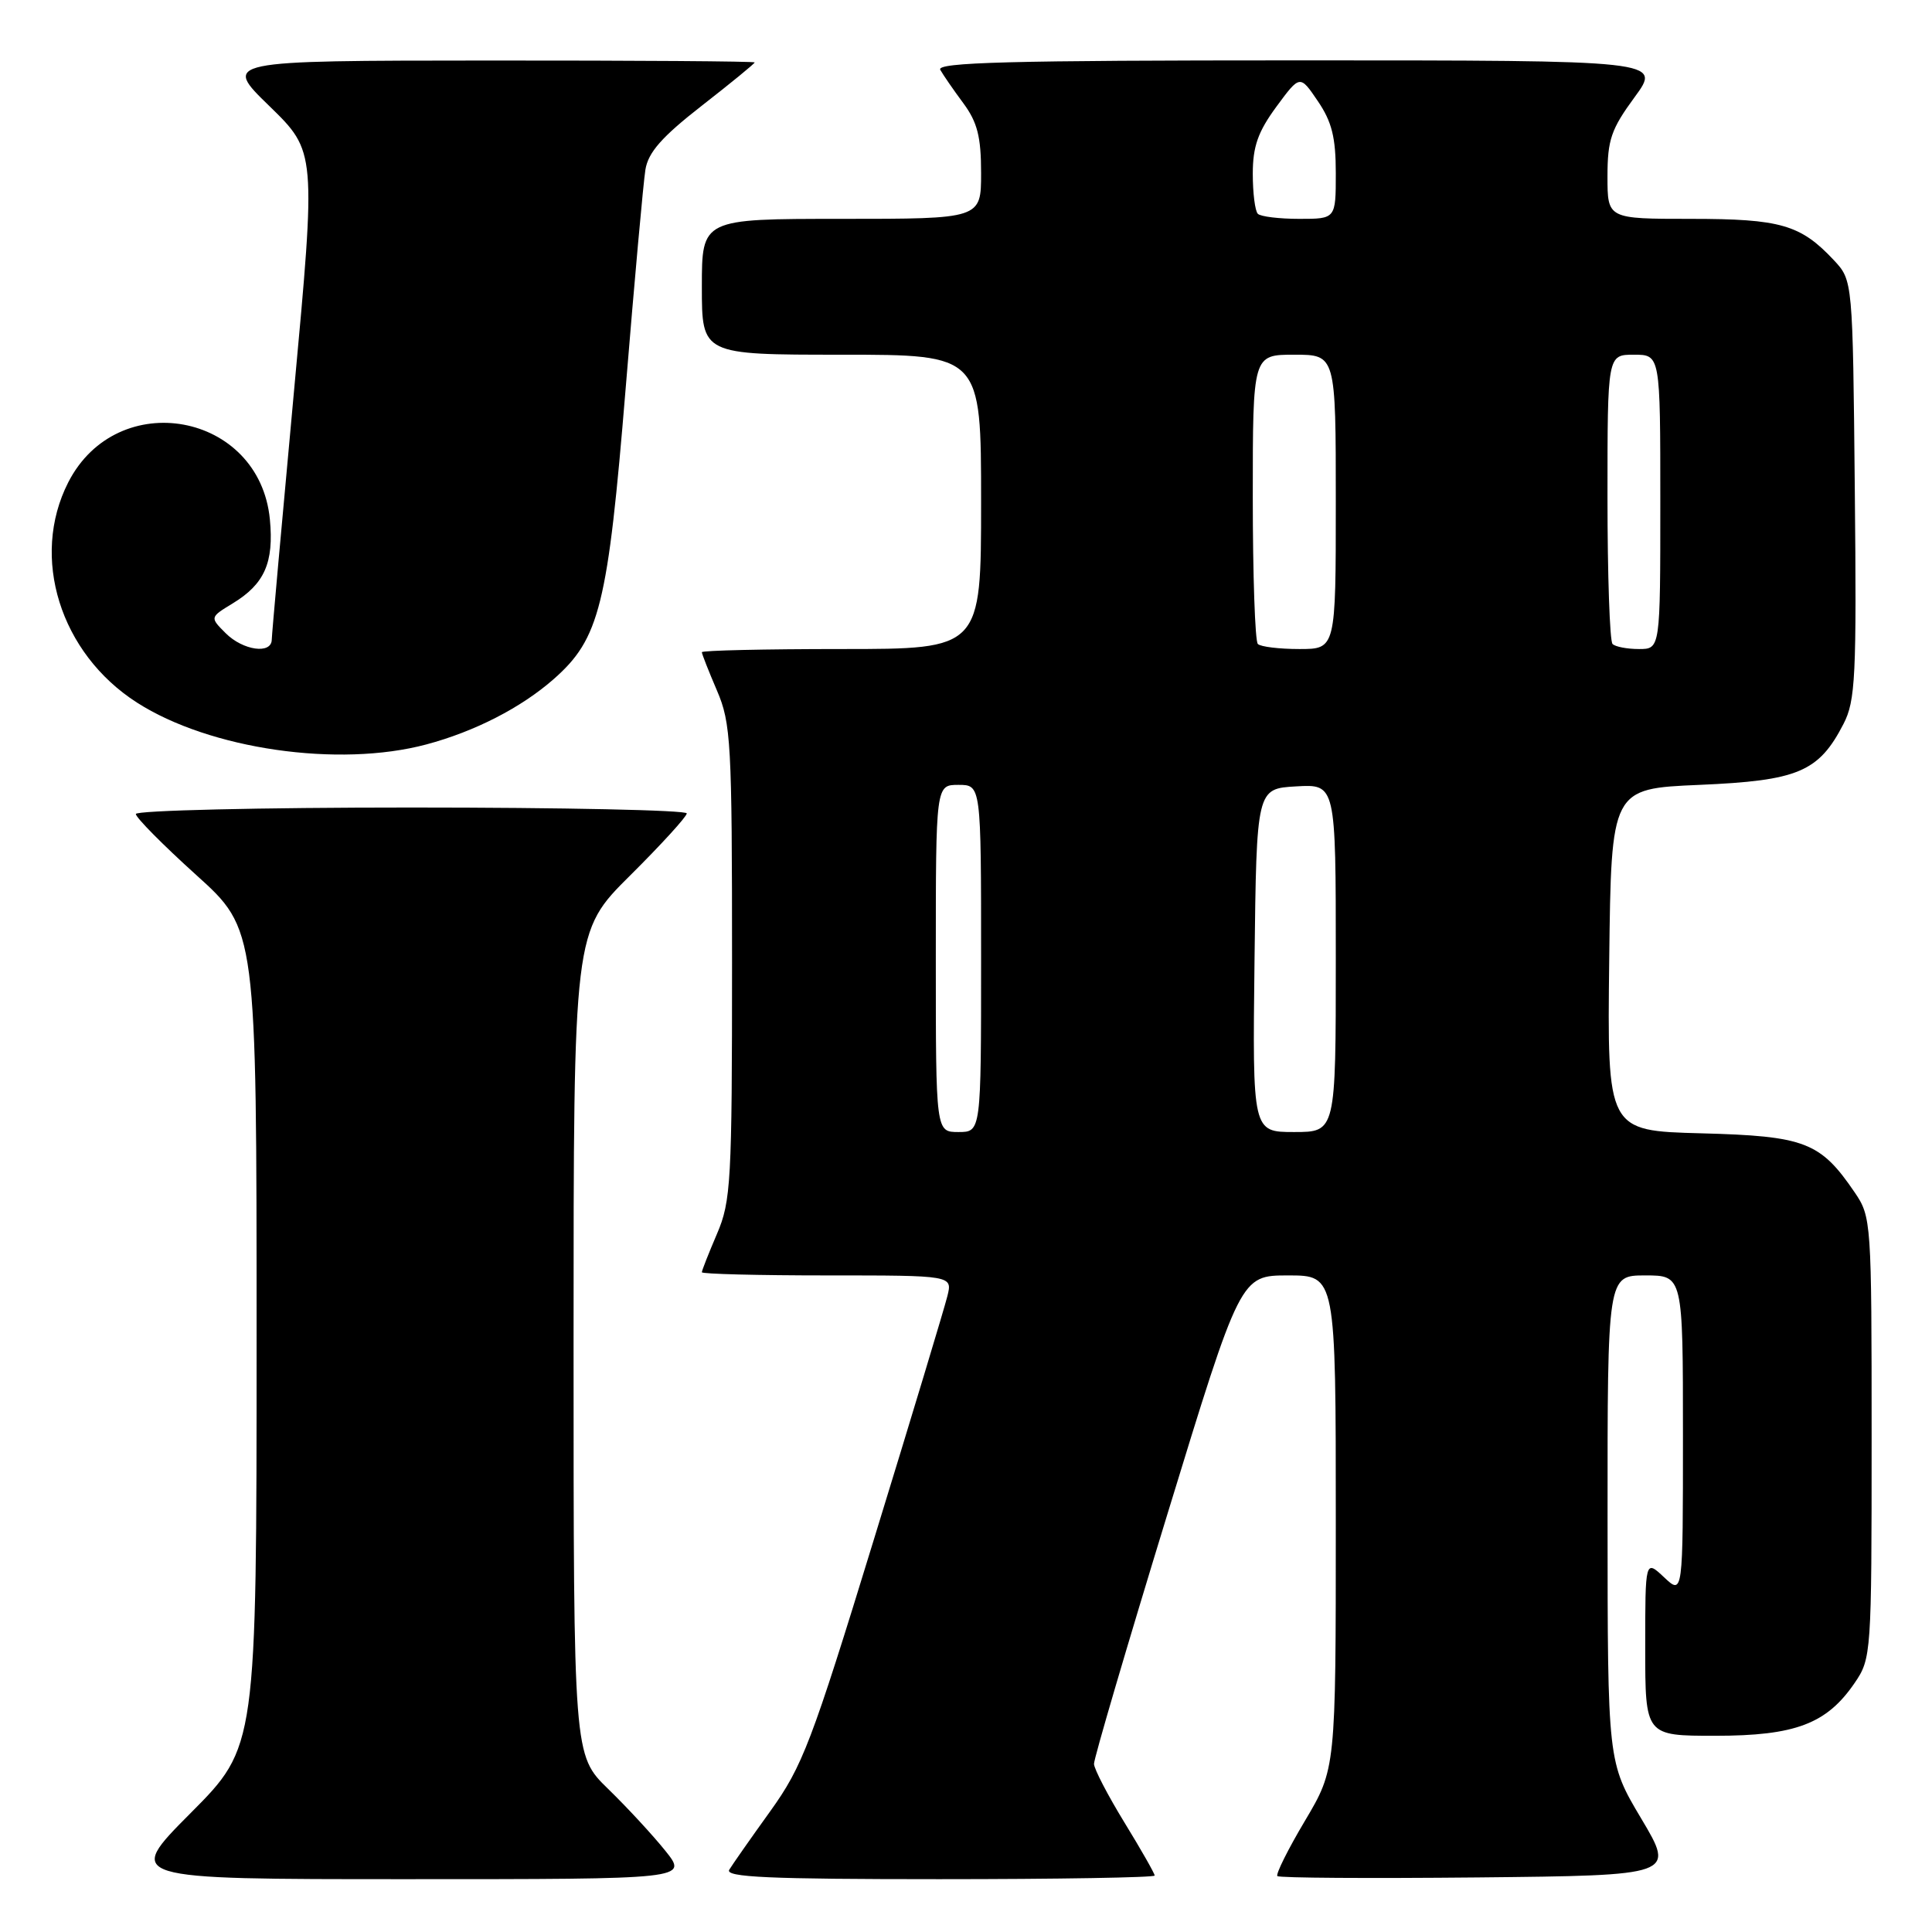 <?xml version="1.0" encoding="UTF-8" standalone="no"?>
<!DOCTYPE svg PUBLIC "-//W3C//DTD SVG 1.1//EN" "http://www.w3.org/Graphics/SVG/1.1/DTD/svg11.dtd" >
<svg xmlns="http://www.w3.org/2000/svg" xmlns:xlink="http://www.w3.org/1999/xlink" version="1.1" viewBox="0 0 256 256">
 <g >
 <path fill="currentColor"
d=" M 88.17 245.25 C 86.52 243.19 83.10 239.49 80.58 237.04 C 76.00 232.58 76.00 232.58 76.00 178.02 C 76.00 123.45 76.00 123.45 83.50 116.00 C 87.63 111.90 91.00 108.20 91.00 107.78 C 91.00 107.35 74.58 107.00 54.50 107.00 C 34.42 107.00 18.00 107.39 18.00 107.86 C 18.00 108.33 21.60 111.97 26.00 115.94 C 34.00 123.16 34.00 123.16 34.00 177.31 C 34.00 231.46 34.00 231.46 25.27 240.23 C 16.54 249.00 16.54 249.00 53.85 249.00 C 91.17 249.00 91.17 249.00 88.17 245.25 Z  M 153.00 248.52 C 153.00 248.25 151.20 245.09 149.00 241.50 C 146.80 237.91 144.98 234.41 144.96 233.73 C 144.94 233.05 149.30 218.21 154.65 200.75 C 164.37 169.00 164.37 169.00 170.69 169.00 C 177.00 169.00 177.00 169.00 177.00 201.69 C 177.00 234.38 177.00 234.38 172.91 241.27 C 170.66 245.05 169.02 248.35 169.26 248.59 C 169.50 248.84 181.46 248.91 195.82 248.77 C 221.95 248.50 221.95 248.50 217.49 241.00 C 213.02 233.50 213.02 233.50 213.01 201.25 C 213.00 169.00 213.00 169.00 218.00 169.00 C 223.00 169.00 223.00 169.00 223.00 190.17 C 223.00 211.35 223.00 211.35 220.50 209.00 C 218.00 206.65 218.00 206.65 218.00 218.33 C 218.00 230.00 218.00 230.00 227.27 230.00 C 237.89 230.00 242.05 228.42 245.75 223.00 C 247.96 219.77 248.00 219.14 248.00 190.50 C 248.00 161.86 247.96 161.23 245.75 157.99 C 241.21 151.32 239.17 150.53 225.41 150.17 C 212.96 149.84 212.96 149.84 213.23 127.17 C 213.50 104.50 213.50 104.50 225.18 104.00 C 238.25 103.44 240.99 102.29 244.27 95.93 C 245.86 92.85 246.02 89.69 245.77 64.83 C 245.50 37.16 245.50 37.16 243.00 34.48 C 238.59 29.77 235.94 29.00 224.05 29.00 C 213.00 29.00 213.00 29.00 213.00 23.38 C 213.00 18.52 213.48 17.12 216.59 12.88 C 220.17 8.00 220.17 8.00 172.03 8.00 C 133.80 8.00 124.03 8.26 124.59 9.25 C 124.98 9.94 126.35 11.93 127.65 13.68 C 129.51 16.20 130.00 18.13 130.00 22.93 C 130.00 29.00 130.00 29.00 111.50 29.00 C 93.00 29.00 93.00 29.00 93.00 38.00 C 93.00 47.00 93.00 47.00 111.50 47.00 C 130.00 47.00 130.00 47.00 130.00 66.50 C 130.00 86.00 130.00 86.00 111.50 86.00 C 101.33 86.00 93.00 86.19 93.00 86.42 C 93.00 86.65 93.90 88.93 95.00 91.50 C 96.86 95.83 97.00 98.39 97.00 127.50 C 97.00 156.61 96.86 159.17 95.00 163.50 C 93.90 166.07 93.00 168.35 93.00 168.58 C 93.00 168.81 100.47 169.00 109.61 169.00 C 126.22 169.00 126.22 169.00 125.53 171.75 C 125.16 173.26 120.78 187.78 115.79 204.00 C 107.52 230.96 106.33 234.06 102.06 240.00 C 99.49 243.57 97.05 247.06 96.63 247.75 C 96.04 248.74 101.86 249.00 124.44 249.00 C 140.15 249.00 153.00 248.78 153.00 248.52 Z  M 56.50 98.64 C 62.90 96.93 69.04 93.78 73.35 90.00 C 79.46 84.63 80.54 80.28 82.90 51.50 C 84.07 37.20 85.25 24.14 85.52 22.48 C 85.89 20.19 87.70 18.13 93.00 14.00 C 96.85 11.00 100.00 8.42 100.00 8.27 C 100.00 8.12 84.14 8.01 64.75 8.02 C 29.50 8.04 29.50 8.04 35.70 14.06 C 41.89 20.09 41.89 20.09 38.96 51.79 C 37.35 69.23 36.02 84.06 36.01 84.75 C 35.99 86.73 32.20 86.20 29.90 83.90 C 27.80 81.80 27.80 81.80 30.84 79.95 C 35.05 77.39 36.31 74.55 35.76 68.82 C 34.39 54.63 15.55 51.17 9.04 63.92 C 3.99 73.83 7.96 86.56 18.14 93.09 C 27.78 99.28 44.86 101.75 56.50 98.64 Z  M 124.00 127.00 C 124.00 104.00 124.00 104.00 127.00 104.00 C 130.00 104.00 130.00 104.00 130.00 127.00 C 130.00 150.00 130.00 150.00 127.00 150.00 C 124.00 150.00 124.00 150.00 124.00 127.00 Z  M 166.23 127.25 C 166.50 104.50 166.50 104.50 171.75 104.20 C 177.00 103.90 177.00 103.90 177.00 126.95 C 177.00 150.00 177.00 150.00 171.48 150.00 C 165.96 150.00 165.96 150.00 166.23 127.25 Z  M 166.67 85.33 C 166.30 84.97 166.00 76.19 166.00 65.83 C 166.00 47.00 166.00 47.00 171.50 47.00 C 177.00 47.00 177.00 47.00 177.00 66.50 C 177.00 86.00 177.00 86.00 172.17 86.00 C 169.51 86.00 167.03 85.70 166.67 85.33 Z  M 213.67 85.33 C 213.30 84.97 213.00 76.19 213.00 65.83 C 213.00 47.00 213.00 47.00 216.50 47.00 C 220.00 47.00 220.00 47.00 220.00 66.50 C 220.00 86.00 220.00 86.00 217.17 86.00 C 215.61 86.00 214.03 85.70 213.67 85.33 Z  M 166.67 28.33 C 166.30 27.97 166.00 25.58 166.00 23.03 C 166.00 19.41 166.69 17.46 169.12 14.15 C 172.25 9.90 172.25 9.90 174.62 13.40 C 176.48 16.13 177.00 18.22 177.00 22.95 C 177.00 29.00 177.00 29.00 172.17 29.00 C 169.51 29.00 167.03 28.70 166.67 28.33 Z "/>
</g>
</svg>